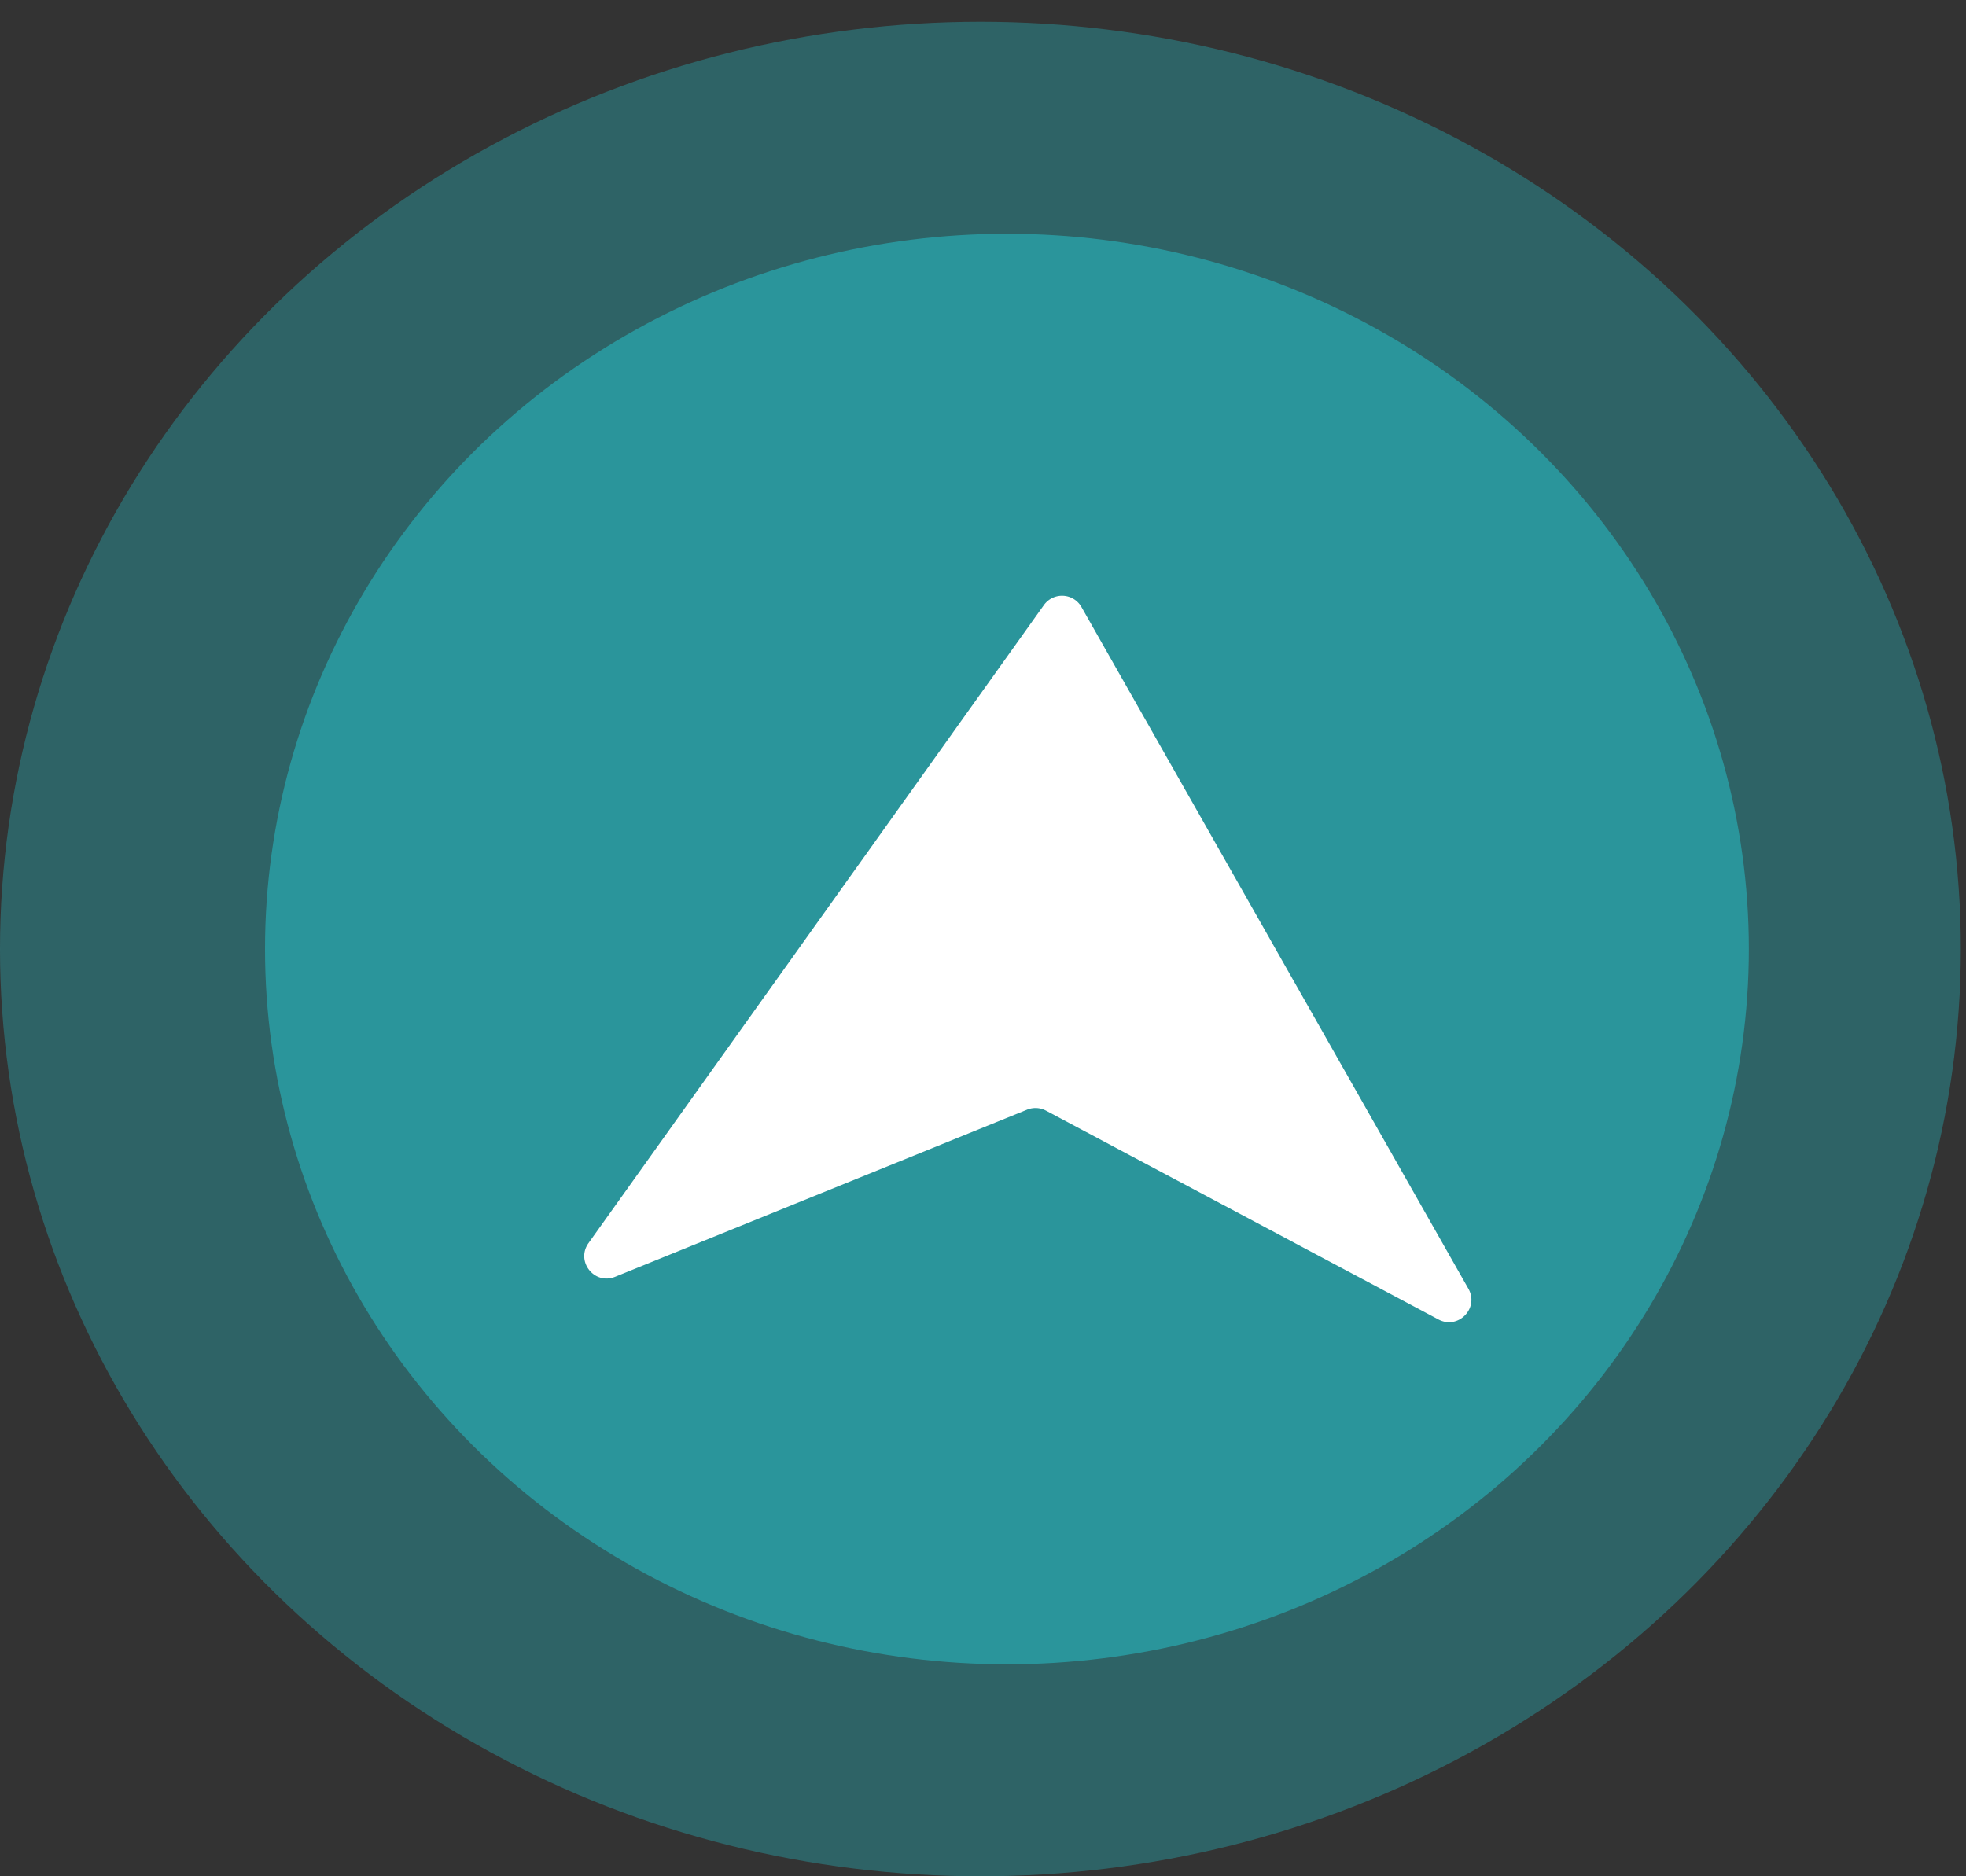 <svg xmlns="http://www.w3.org/2000/svg" width="88" height="84" fill="none"><rect width="100%" height="100%" fill="#333333" stroke="none"/><ellipse cx="43.884" cy="42.488" fill="#2A959B" fill-opacity=".5" rx="43.884" ry="41.512"/><ellipse cx="45.071" cy="42.488" fill="#2A959B" rx="33.209" ry="32.023"/><path fill="#fff" d="M46.725 27.09a1 1 0 0 1 1.683.087l17.319 30.518c.494.871-.456 1.847-1.34 1.377L46.82 49.723a1 1 0 0 0-.846-.044l-18.442 7.482c-.928.376-1.771-.693-1.19-1.508L46.725 27.09Z"/></svg>